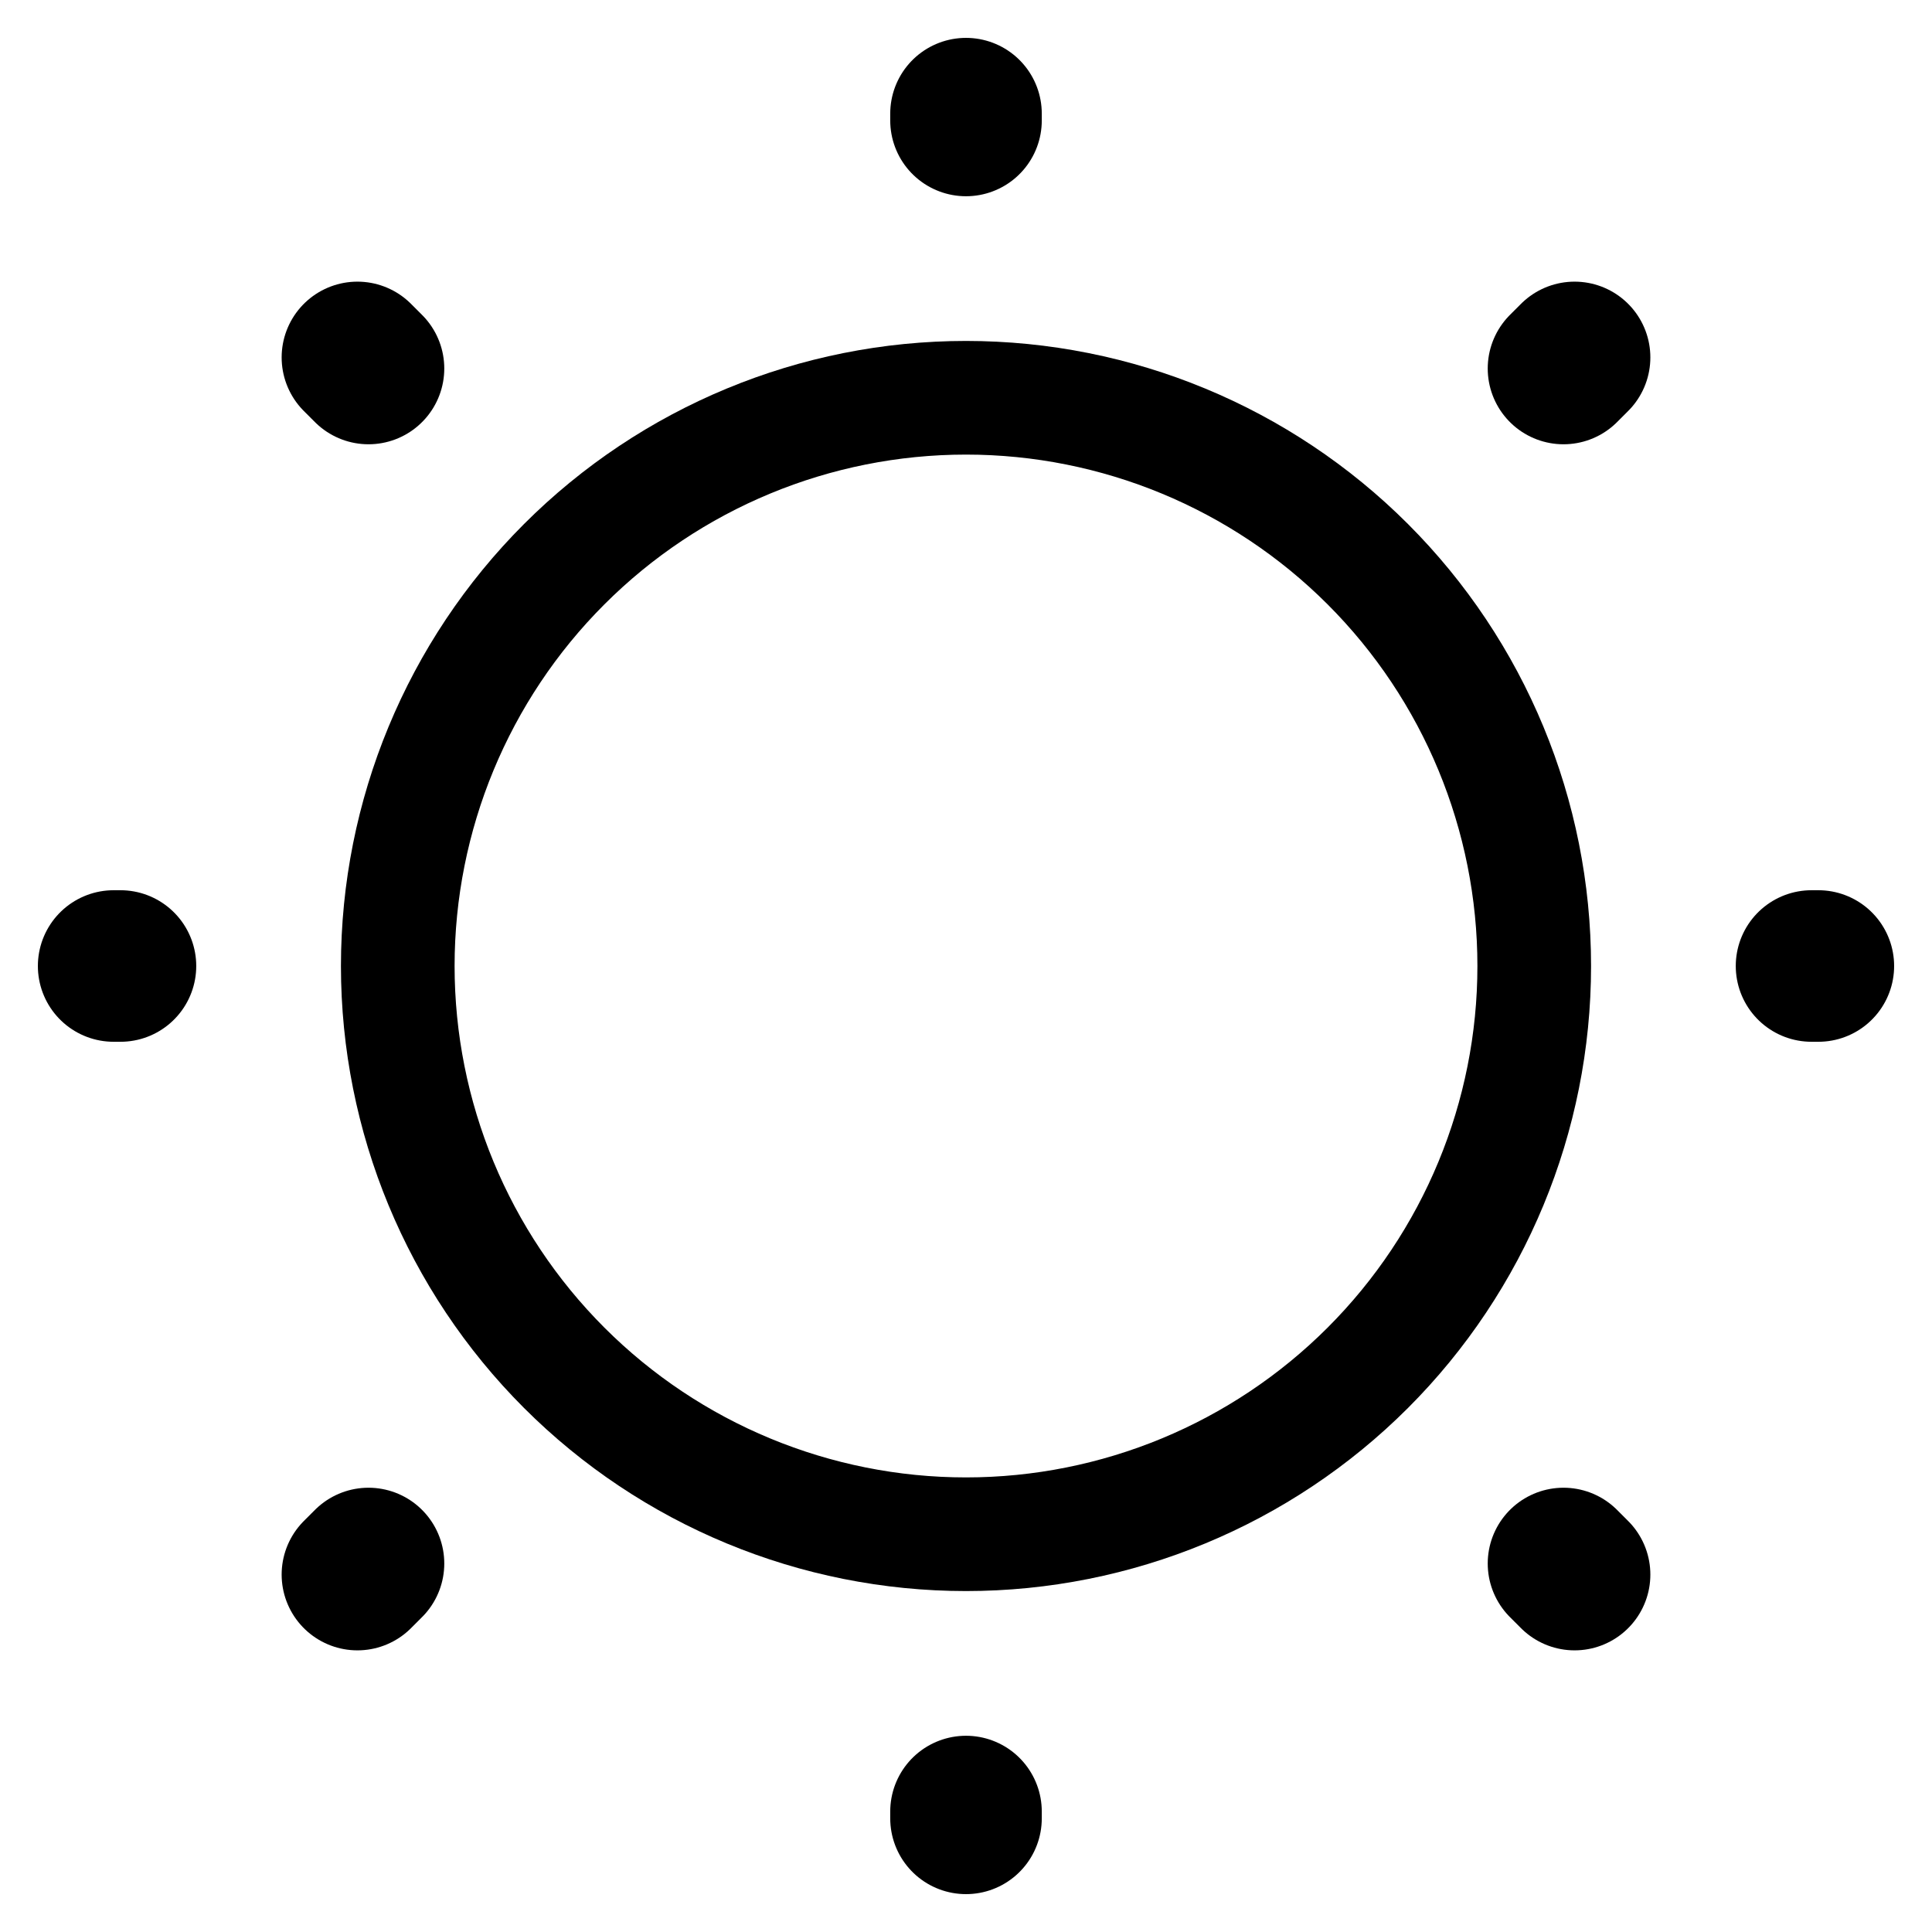 <svg width="20" height="20" viewBox="0 0 34 34" fill="none" xmlns="http://www.w3.org/2000/svg">
<path d="M17 27C19.652 27 22.196 25.946 24.071 24.071C25.946 22.196 27 19.652 27 17C27 14.348 25.946 11.804 24.071 9.929C22.196 8.054 19.652 7 17 7C14.348 7 11.804 8.054 9.929 9.929C8.054 11.804 7 14.348 7 17C7 19.652 8.054 22.196 9.929 24.071C11.804 25.946 14.348 27 17 27Z" stroke="currentColor" stroke-width="2" stroke-linecap="round" stroke-linejoin="round"/>
<path d="M27.71 27.71L27.515 27.515M27.515 6.485L27.71 6.29M6.29 27.71L6.485 27.515M17 2.12V2M17 32V31.88M2.12 17H2M32 17H31.88M6.485 6.485L6.29 6.29" stroke="currentColor" stroke-width="2.667" stroke-linecap="round" stroke-linejoin="round"/>
</svg>
